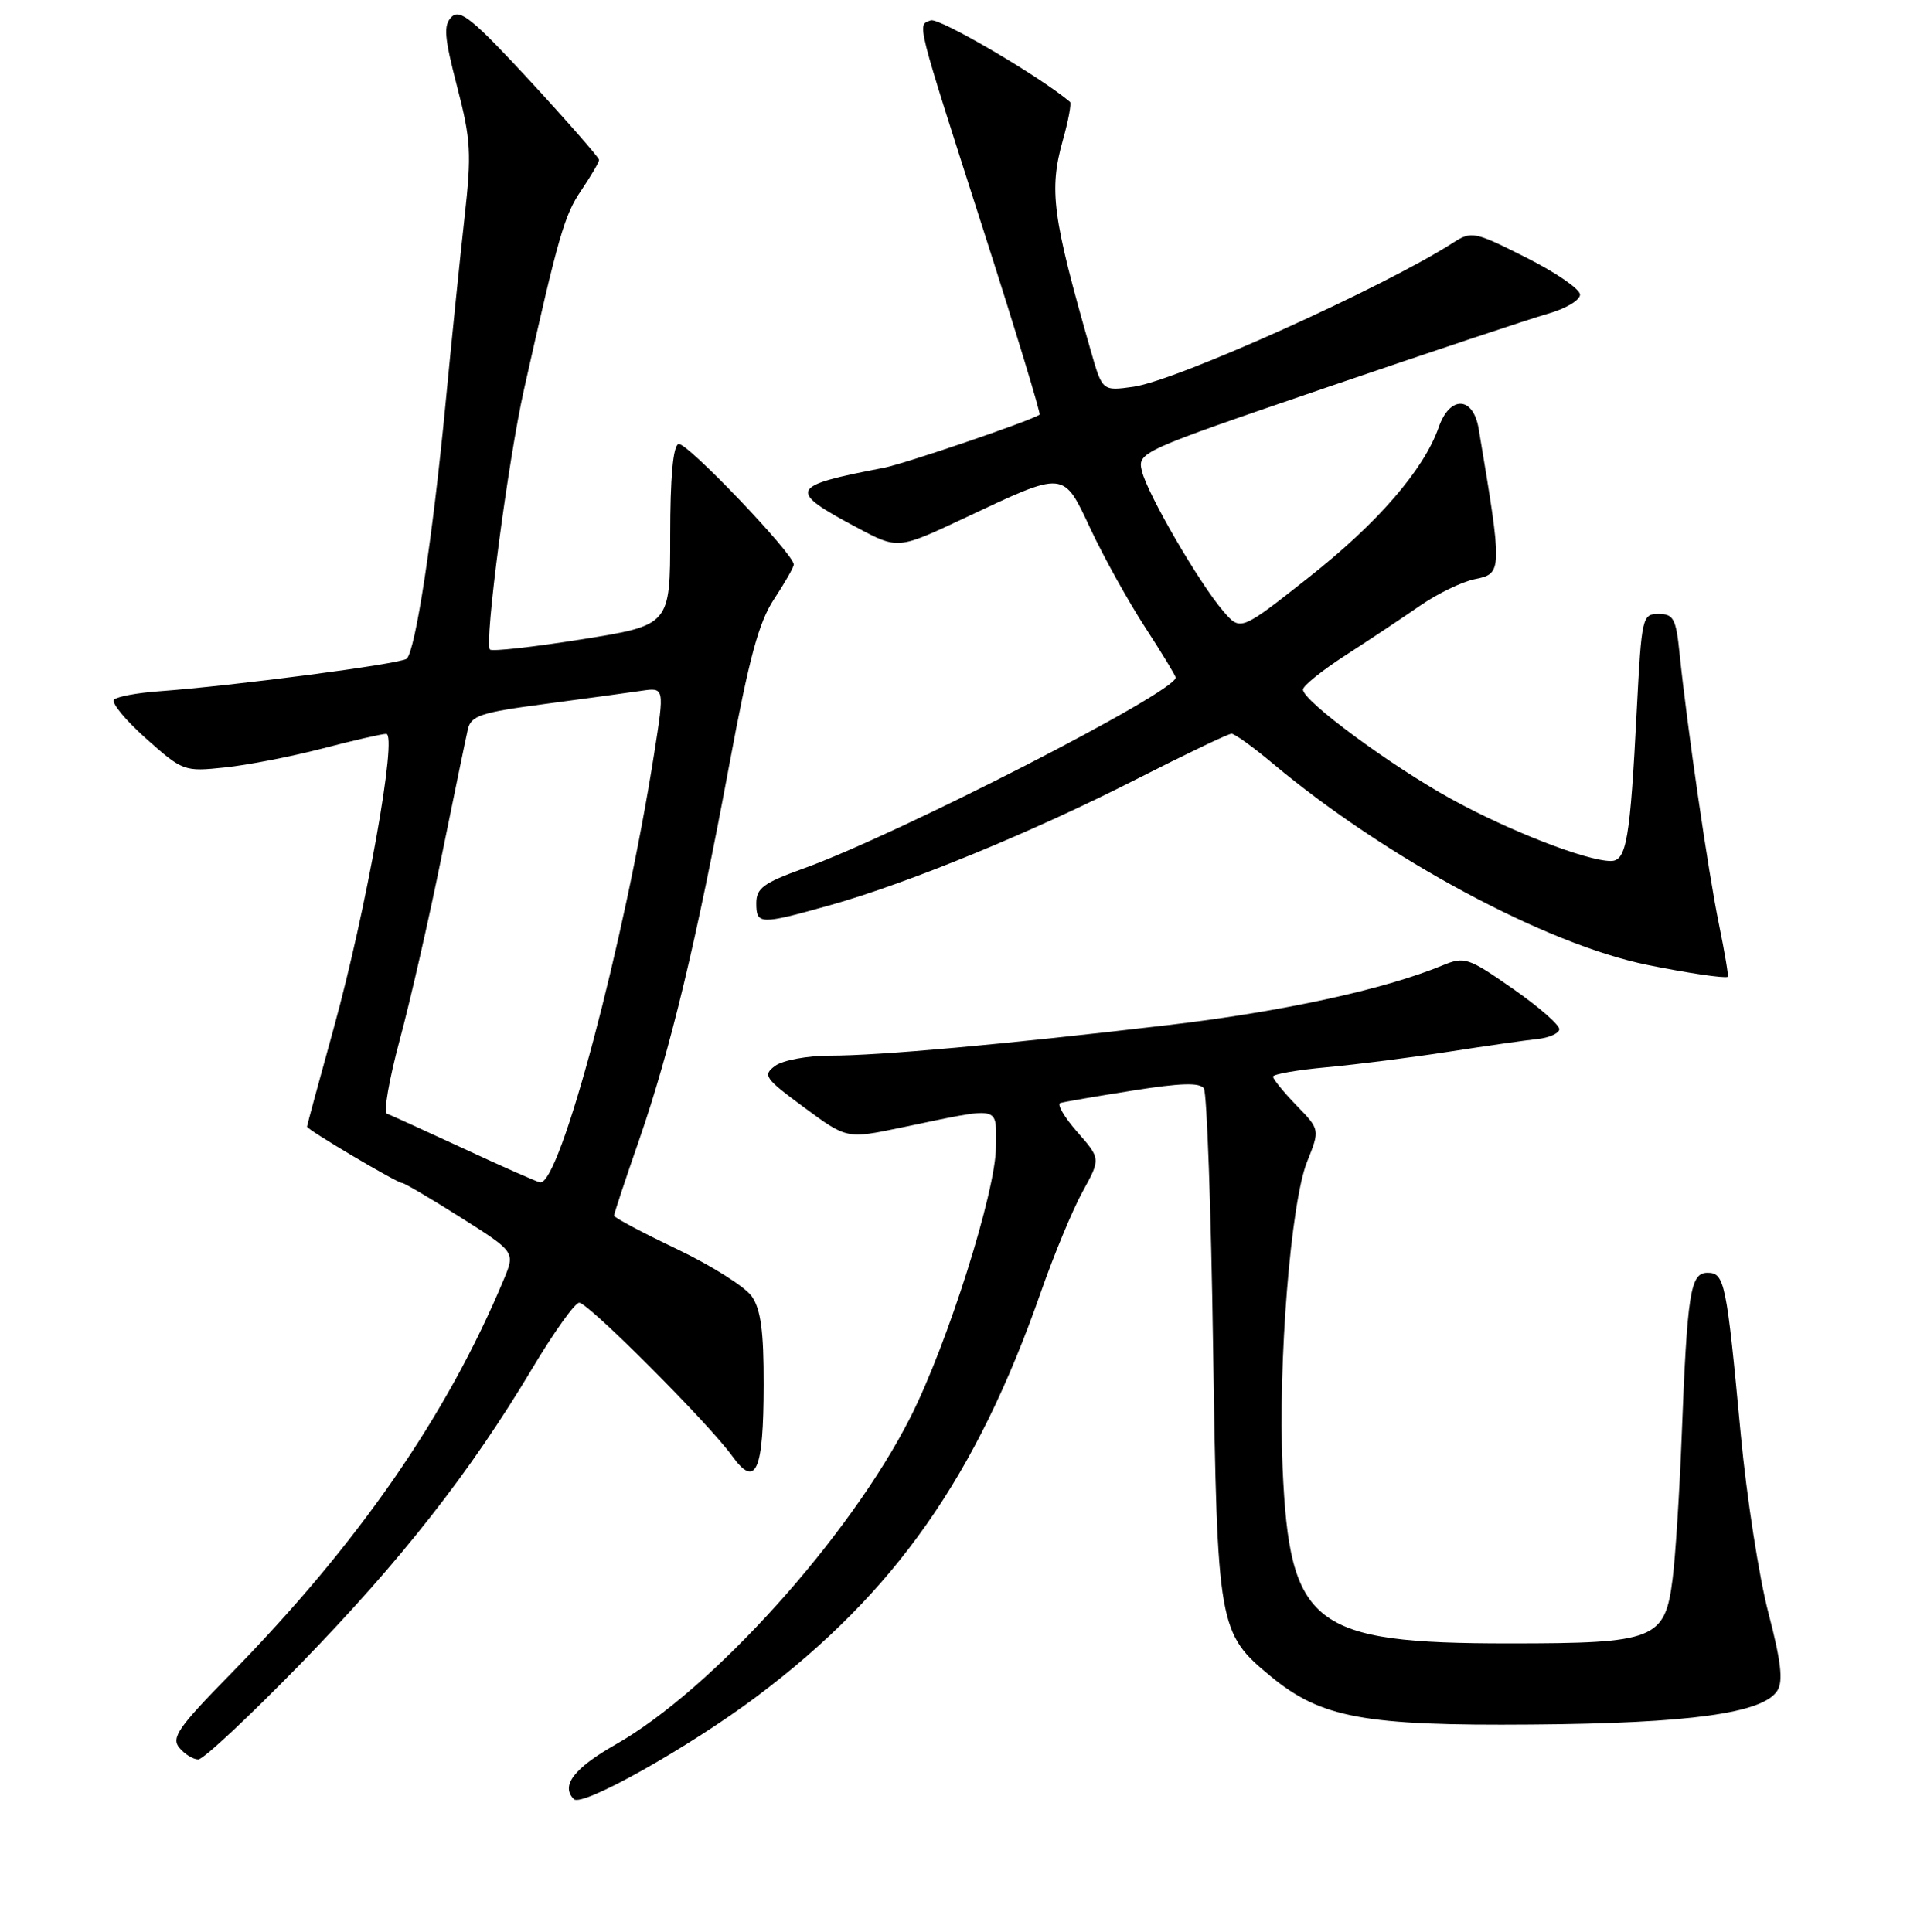 <?xml version="1.0" encoding="UTF-8" standalone="no"?>
<!DOCTYPE svg PUBLIC "-//W3C//DTD SVG 1.1//EN" "http://www.w3.org/Graphics/SVG/1.1/DTD/svg11.dtd" >
<svg xmlns="http://www.w3.org/2000/svg" xmlns:xlink="http://www.w3.org/1999/xlink" version="1.1" viewBox="0 0 256 258">
 <g >
 <path fill="currentColor"
d=" M 101.10 226.56 C 119.53 212.70 130.40 197.21 139.03 172.50 C 140.76 167.55 143.26 161.53 144.59 159.13 C 146.99 154.76 146.99 154.76 143.85 151.18 C 142.12 149.21 141.11 147.47 141.60 147.32 C 142.10 147.17 146.45 146.42 151.27 145.66 C 157.68 144.64 160.24 144.57 160.77 145.38 C 161.17 146.00 161.73 161.57 162.00 180.00 C 162.56 217.35 162.70 218.14 169.73 223.93 C 176.43 229.45 182.20 230.52 204.50 230.34 C 225.69 230.18 235.47 228.83 237.36 225.80 C 238.15 224.54 237.84 221.88 236.16 215.44 C 234.91 210.67 233.25 199.96 232.47 191.64 C 230.56 171.21 230.31 170.00 228.02 170.00 C 225.73 170.00 225.32 172.58 224.57 192.00 C 224.28 199.43 223.74 207.90 223.37 210.82 C 222.35 219.00 221.09 219.50 201.55 219.50 C 175.24 219.50 172.21 217.15 171.28 196.06 C 170.65 182.01 172.37 160.62 174.55 155.17 C 176.27 150.87 176.27 150.87 173.13 147.64 C 171.41 145.86 170.00 144.13 170.00 143.80 C 170.00 143.47 173.26 142.90 177.25 142.54 C 181.24 142.17 188.55 141.24 193.50 140.47 C 198.45 139.70 203.75 138.94 205.28 138.78 C 206.81 138.63 208.14 138.05 208.23 137.50 C 208.32 136.95 205.55 134.51 202.06 132.08 C 196.04 127.88 195.58 127.73 192.62 128.95 C 184.84 132.16 171.26 135.12 156.04 136.91 C 134.04 139.50 117.49 141.00 110.83 141.00 C 107.83 141.00 104.55 141.61 103.53 142.35 C 101.82 143.61 102.09 144.01 107.38 147.91 C 113.08 152.12 113.08 152.12 120.29 150.62 C 133.98 147.77 133.00 147.57 133.00 153.18 C 133.00 159.07 126.55 179.48 121.60 189.26 C 113.52 205.24 95.11 225.68 82.22 233.00 C 76.64 236.17 74.85 238.52 76.64 240.31 C 77.74 241.40 92.06 233.35 101.10 226.56 Z  M 40.12 222.25 C 53.53 208.47 62.77 196.69 71.06 182.81 C 73.95 177.97 76.78 174.00 77.35 174.00 C 78.56 174.00 94.67 190.15 97.80 194.50 C 100.94 198.85 101.97 196.50 101.98 184.97 C 102.00 177.80 101.60 174.87 100.39 173.14 C 99.50 171.87 95.00 169.03 90.39 166.83 C 85.77 164.63 82.00 162.62 82.00 162.37 C 82.00 162.12 83.51 157.55 85.37 152.21 C 89.53 140.19 93.04 125.56 97.41 102.05 C 100.05 87.85 101.33 83.09 103.39 79.99 C 104.82 77.82 106.00 75.76 106.00 75.40 C 106.00 73.98 91.64 58.95 90.61 59.31 C 89.88 59.55 89.50 63.76 89.50 71.59 C 89.50 83.50 89.50 83.50 77.72 85.39 C 71.24 86.42 65.71 87.04 65.43 86.76 C 64.64 85.97 67.84 61.55 69.98 52.00 C 74.58 31.47 75.36 28.75 77.62 25.43 C 78.93 23.49 80.00 21.66 80.00 21.36 C 80.00 21.06 75.87 16.33 70.83 10.86 C 63.17 2.57 61.43 1.14 60.31 2.26 C 59.20 3.37 59.32 4.91 61.04 11.55 C 62.89 18.67 62.99 20.49 62.04 29.00 C 61.45 34.23 60.31 45.47 59.49 54.00 C 57.78 71.84 55.47 86.99 54.30 87.99 C 53.50 88.68 31.22 91.60 21.23 92.33 C 18.33 92.54 15.63 93.04 15.23 93.45 C 14.83 93.86 16.75 96.19 19.50 98.64 C 24.41 103.01 24.60 103.08 30.00 102.51 C 33.02 102.20 38.88 101.06 43.00 99.99 C 47.12 98.91 50.98 98.03 51.57 98.02 C 53.12 97.99 48.89 121.69 44.56 137.35 C 42.60 144.42 41.00 150.33 41.00 150.48 C 41.00 150.88 53.02 158.00 53.69 158.00 C 53.99 158.00 57.52 160.08 61.52 162.61 C 68.80 167.22 68.80 167.22 67.29 170.86 C 59.67 189.12 47.85 206.18 30.69 223.69 C 23.80 230.72 22.84 232.11 23.95 233.44 C 24.66 234.30 25.80 235.00 26.48 235.00 C 27.16 235.00 33.29 229.26 40.12 222.25 Z  M 229.55 123.43 C 228.12 116.48 225.30 97.07 224.29 87.25 C 223.82 82.63 223.48 82.00 221.50 82.00 C 219.31 82.00 219.22 82.38 218.58 94.75 C 217.69 112.21 217.21 115.00 215.11 115.00 C 211.88 115.00 201.51 110.97 193.82 106.73 C 185.70 102.26 174.00 93.62 174.00 92.10 C 174.00 91.60 176.59 89.52 179.75 87.48 C 182.91 85.44 187.38 82.46 189.68 80.87 C 191.98 79.28 195.24 77.70 196.93 77.36 C 200.66 76.62 200.66 76.34 197.46 57.25 C 196.72 52.90 193.61 52.80 192.12 57.09 C 190.15 62.73 183.97 69.87 174.76 77.13 C 165.66 84.31 165.66 84.31 163.37 81.64 C 160.16 77.92 153.25 66.02 152.50 62.94 C 151.89 60.41 152.09 60.32 177.19 51.74 C 191.11 46.99 204.41 42.55 206.75 41.89 C 209.09 41.23 211.00 40.09 211.00 39.35 C 211.00 38.62 207.76 36.39 203.80 34.40 C 196.88 30.91 196.51 30.84 194.05 32.42 C 184.76 38.39 157.12 50.85 151.36 51.66 C 147.21 52.24 147.21 52.24 145.67 46.87 C 140.52 28.88 140.06 25.41 141.94 18.70 C 142.68 16.09 143.10 13.79 142.89 13.61 C 138.86 10.20 125.38 2.30 124.29 2.72 C 122.48 3.42 122.16 2.16 131.52 31.34 C 135.72 44.45 139.01 55.27 138.83 55.39 C 137.47 56.27 120.79 61.96 118.00 62.49 C 105.36 64.92 105.10 65.48 114.40 70.44 C 119.90 73.38 119.90 73.38 128.70 69.24 C 142.36 62.81 141.94 62.77 145.67 70.73 C 147.42 74.45 150.68 80.33 152.92 83.78 C 155.17 87.24 157.00 90.26 157.00 90.50 C 157.00 92.44 119.82 111.51 107.25 116.02 C 101.98 117.92 101.00 118.64 101.00 120.63 C 101.00 123.52 101.47 123.53 110.79 120.92 C 121.27 117.98 137.97 111.11 151.83 104.04 C 158.35 100.72 164.03 98.00 164.46 98.00 C 164.88 98.00 167.38 99.80 170.01 102.01 C 185.12 114.66 206.48 126.14 220.00 128.88 C 225.33 129.96 230.25 130.69 230.73 130.47 C 230.86 130.41 230.33 127.25 229.55 123.43 Z  M 62.00 153.45 C 56.77 151.03 52.12 148.91 51.66 148.74 C 51.20 148.58 51.96 144.18 53.36 138.97 C 54.77 133.76 57.28 122.75 58.95 114.50 C 60.63 106.25 62.21 98.56 62.48 97.41 C 62.90 95.59 64.19 95.16 72.73 94.03 C 78.10 93.32 83.91 92.52 85.63 92.27 C 88.75 91.81 88.75 91.81 87.36 100.65 C 83.40 125.85 74.80 158.22 72.14 157.93 C 71.79 157.89 67.22 155.88 62.00 153.45 Z "/>
</g>
</svg>